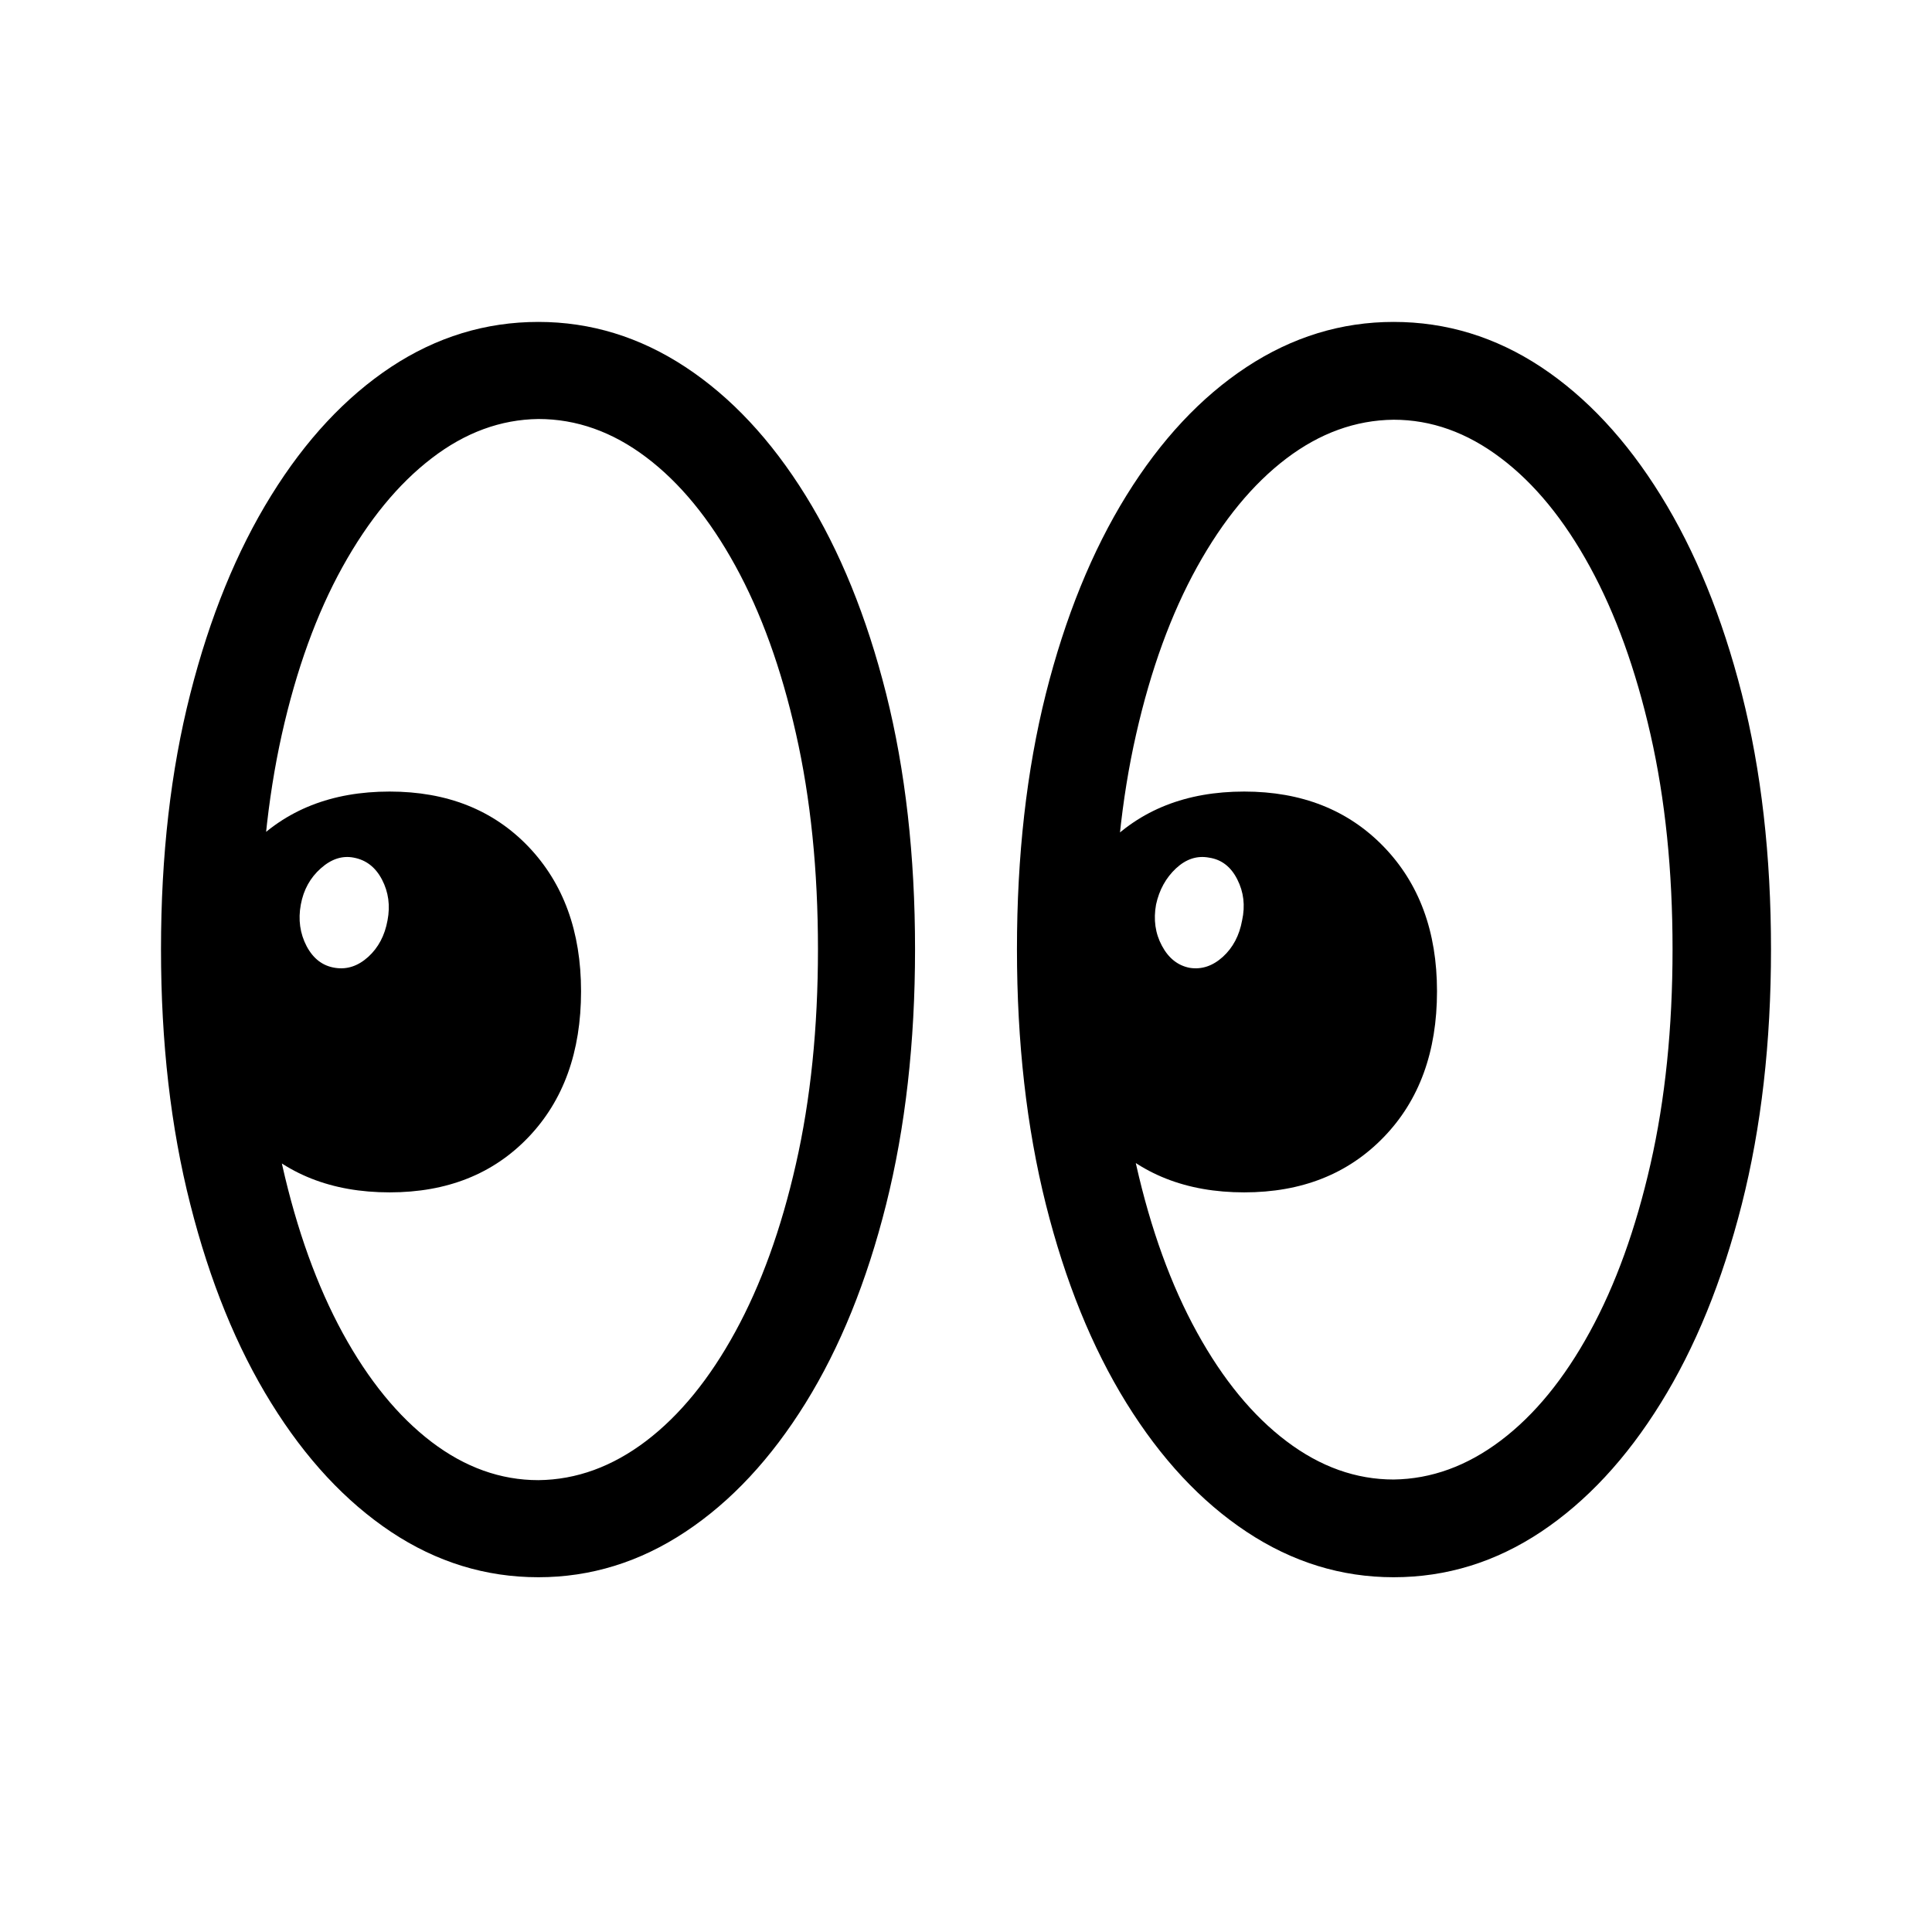 <svg width="24" height="24" viewBox="0 0 24 24" fill="none" xmlns="http://www.w3.org/2000/svg">
<g clip-path="url(#clip0_16_14178)">
<path d="M6.688 19.593C7.338 19.593 7.947 19.405 8.514 19.029C9.082 18.653 9.579 18.119 10.007 17.429C10.435 16.739 10.768 15.917 11.008 14.961C11.247 14.006 11.367 12.95 11.367 11.792C11.367 10.629 11.247 9.571 11.008 8.618C10.768 7.666 10.435 6.845 10.007 6.155C9.579 5.465 9.082 4.933 8.514 4.559C7.947 4.186 7.338 3.999 6.688 3.999C6.032 3.999 5.422 4.186 4.857 4.559C4.293 4.933 3.796 5.465 3.369 6.155C2.941 6.845 2.606 7.666 2.364 8.618C2.121 9.571 2 10.629 2 11.792C2 12.95 2.121 14.006 2.364 14.961C2.606 15.917 2.941 16.739 3.369 17.429C3.796 18.119 4.293 18.653 4.857 19.029C5.422 19.405 6.032 19.593 6.688 19.593ZM6.688 18.387C6.22 18.387 5.778 18.229 5.362 17.913C4.946 17.596 4.578 17.146 4.258 16.561C3.939 15.976 3.688 15.281 3.506 14.474C3.323 13.667 3.232 12.773 3.232 11.792C3.232 10.817 3.322 9.927 3.501 9.123C3.681 8.319 3.932 7.626 4.254 7.044C4.576 6.463 4.946 6.012 5.362 5.693C5.778 5.373 6.22 5.211 6.688 5.205C7.161 5.205 7.607 5.363 8.027 5.68C8.446 5.996 8.815 6.446 9.134 7.027C9.454 7.609 9.705 8.303 9.887 9.11C10.07 9.917 10.161 10.811 10.161 11.792C10.161 12.767 10.07 13.657 9.887 14.461C9.705 15.265 9.454 15.959 9.134 16.544C8.815 17.128 8.446 17.581 8.027 17.9C7.607 18.219 7.161 18.382 6.688 18.387ZM4.84 14.812C5.553 14.812 6.127 14.584 6.564 14.127C7 13.671 7.218 13.067 7.218 12.314C7.218 11.572 7 10.974 6.564 10.517C6.127 10.061 5.553 9.833 4.84 9.833C4.121 9.833 3.544 10.061 3.108 10.517C2.672 10.974 2.453 11.572 2.453 12.314C2.453 13.067 2.672 13.671 3.108 14.127C3.544 14.584 4.121 14.812 4.84 14.812ZM4.164 12.023C4.01 12 3.892 11.91 3.809 11.754C3.727 11.597 3.702 11.424 3.737 11.236C3.771 11.053 3.853 10.904 3.985 10.787C4.116 10.67 4.253 10.626 4.395 10.654C4.549 10.683 4.666 10.774 4.746 10.928C4.826 11.082 4.849 11.25 4.814 11.433C4.78 11.621 4.7 11.772 4.575 11.886C4.449 12 4.313 12.046 4.164 12.023ZM17.312 19.593C17.968 19.593 18.578 19.405 19.143 19.029C19.707 18.653 20.204 18.119 20.631 17.429C21.059 16.739 21.394 15.917 21.637 14.961C21.879 14.006 22 12.95 22 11.792C22 10.629 21.879 9.571 21.637 8.618C21.394 7.666 21.059 6.845 20.631 6.155C20.204 5.465 19.707 4.933 19.143 4.559C18.578 4.186 17.968 3.999 17.312 3.999C16.662 3.999 16.053 4.186 15.486 4.559C14.918 4.933 14.421 5.465 13.993 6.155C13.566 6.845 13.232 7.666 12.992 8.618C12.753 9.571 12.633 10.629 12.633 11.792C12.633 12.95 12.753 14.006 12.992 14.961C13.232 15.917 13.566 16.739 13.993 17.429C14.421 18.119 14.918 18.653 15.486 19.029C16.053 19.405 16.662 19.593 17.312 19.593ZM17.312 18.379C16.845 18.379 16.401 18.221 15.982 17.904C15.563 17.588 15.192 17.137 14.87 16.552C14.548 15.968 14.295 15.272 14.113 14.465C13.93 13.658 13.839 12.767 13.839 11.792C13.839 10.817 13.93 9.927 14.113 9.123C14.295 8.319 14.548 7.626 14.87 7.044C15.192 6.463 15.561 6.014 15.978 5.697C16.394 5.381 16.839 5.219 17.312 5.214C17.78 5.214 18.223 5.372 18.642 5.689C19.062 6.005 19.431 6.456 19.75 7.04C20.07 7.625 20.32 8.319 20.503 9.123C20.686 9.927 20.777 10.817 20.777 11.792C20.777 12.767 20.686 13.657 20.503 14.461C20.32 15.265 20.07 15.959 19.75 16.544C19.431 17.128 19.062 17.579 18.642 17.896C18.223 18.212 17.78 18.373 17.312 18.379ZM15.456 14.812C16.169 14.812 16.746 14.584 17.188 14.127C17.63 13.671 17.851 13.067 17.851 12.314C17.851 11.572 17.63 10.974 17.188 10.517C16.746 10.061 16.169 9.833 15.456 9.833C14.737 9.833 14.16 10.061 13.724 10.517C13.287 10.974 13.069 11.572 13.069 12.314C13.069 13.067 13.287 13.671 13.724 14.127C14.16 14.584 14.737 14.812 15.456 14.812ZM14.78 12.023C14.632 11.995 14.516 11.903 14.434 11.749C14.351 11.595 14.327 11.424 14.361 11.236C14.401 11.053 14.484 10.904 14.609 10.787C14.735 10.67 14.871 10.626 15.02 10.654C15.174 10.677 15.291 10.767 15.37 10.924C15.45 11.081 15.47 11.25 15.43 11.433C15.396 11.621 15.316 11.772 15.191 11.886C15.065 12 14.928 12.046 14.78 12.023Z" fill="black"/>
</g>
<defs>
<clipPath id="clip0_16_14178">
<rect width="20" height="15.595" fill="white" transform="translate(2 4)"/>
</clipPath>
</defs>
</svg>
